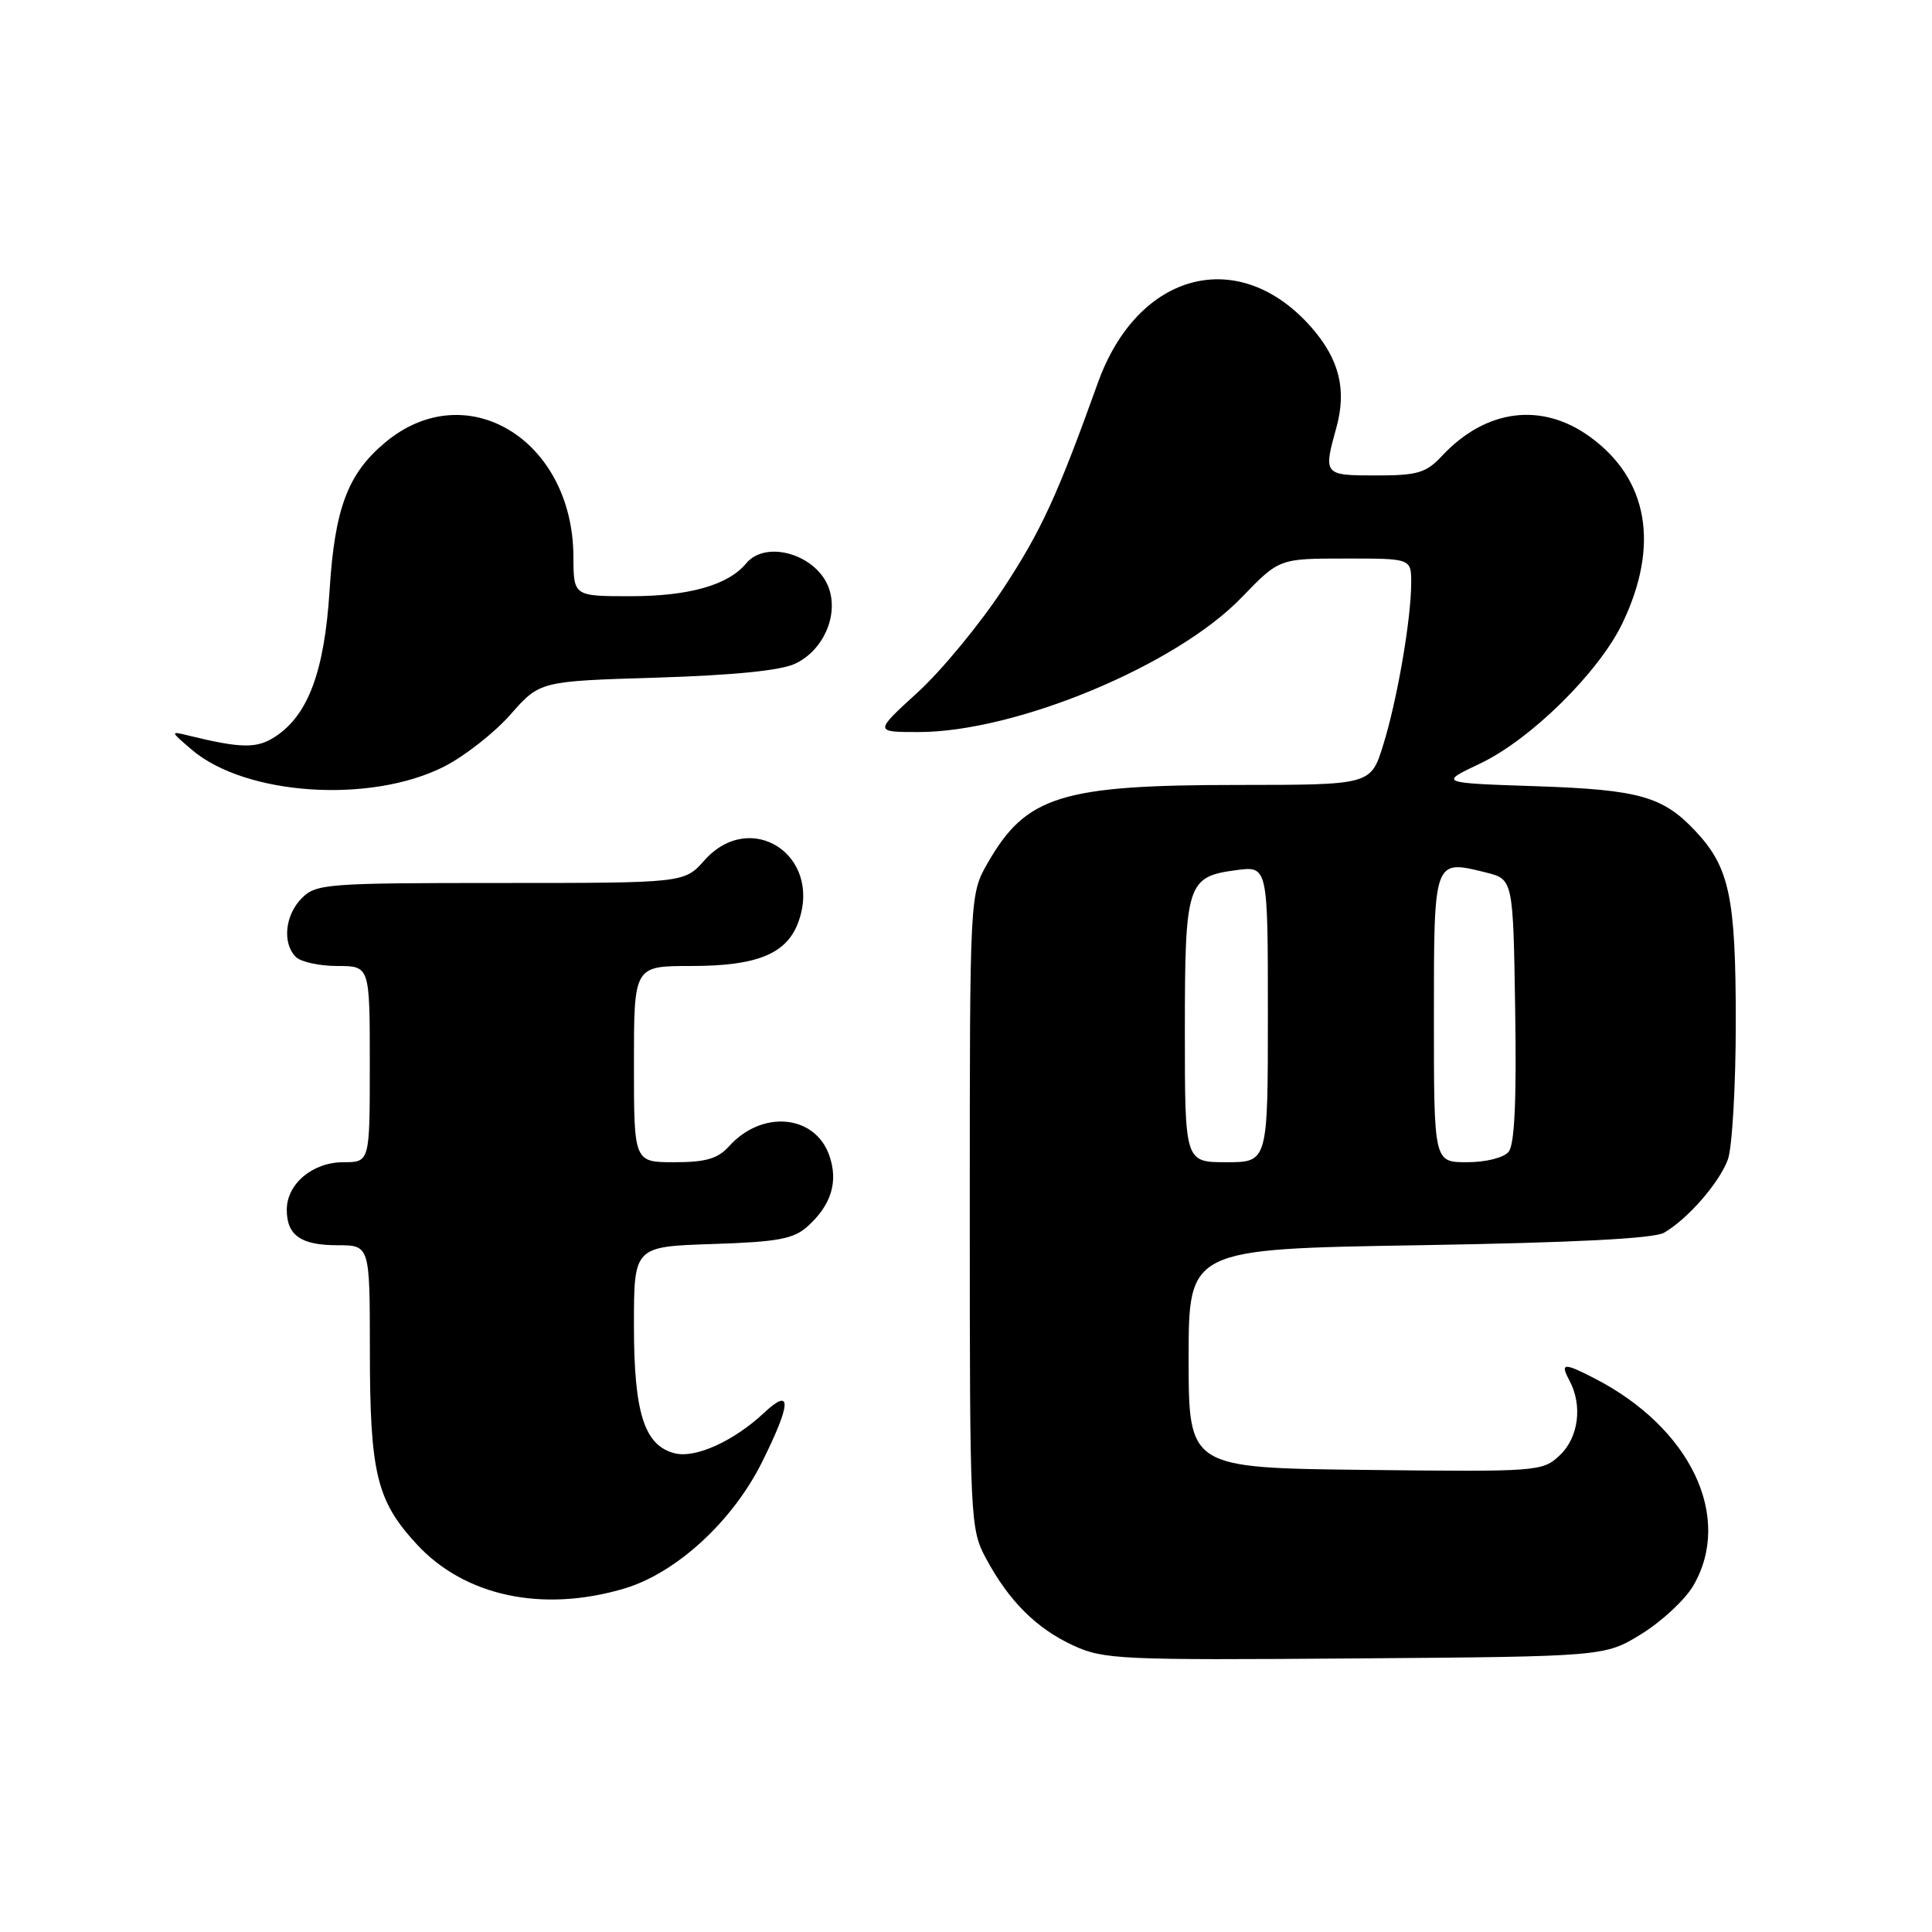 <?xml version="1.0" encoding="UTF-8" standalone="no"?>
<!DOCTYPE svg PUBLIC "-//W3C//DTD SVG 1.1//EN" "http://www.w3.org/Graphics/SVG/1.1/DTD/svg11.dtd" >
<svg xmlns="http://www.w3.org/2000/svg" xmlns:xlink="http://www.w3.org/1999/xlink" version="1.1" viewBox="0 0 256 256">
 <g >
 <path fill="currentColor"
d=" M 217.53 216.49 C 220.21 214.83 223.29 211.96 224.37 210.11 C 229.66 201.04 224.03 189.20 211.30 182.65 C 207.19 180.53 206.70 180.57 207.96 182.93 C 209.73 186.23 209.17 190.50 206.67 192.84 C 204.38 194.99 203.83 195.03 180.92 194.77 C 157.50 194.50 157.50 194.50 157.50 180.00 C 157.50 165.50 157.50 165.50 188.00 165.00 C 208.53 164.66 219.15 164.12 220.50 163.34 C 223.63 161.52 227.77 156.78 228.94 153.68 C 229.52 152.14 230.00 143.91 230.00 135.40 C 230.00 118.92 229.17 114.95 224.70 110.17 C 220.37 105.53 217.23 104.64 203.59 104.18 C 190.68 103.75 190.68 103.75 196.09 101.19 C 202.79 98.02 211.84 89.11 214.97 82.60 C 219.93 72.28 218.41 63.48 210.68 57.88 C 204.28 53.24 196.88 54.20 191.08 60.40 C 188.96 62.67 187.85 63.00 182.33 63.00 C 175.40 63.00 175.34 62.93 177.07 56.68 C 178.47 51.63 177.47 47.61 173.76 43.37 C 164.20 32.49 150.77 35.97 145.48 50.71 C 140.11 65.67 137.98 70.31 132.93 78.00 C 129.86 82.67 124.76 88.86 121.59 91.75 C 115.84 97.00 115.84 97.00 121.71 97.00 C 134.62 97.00 155.84 88.17 164.51 79.18 C 169.50 74.01 169.50 74.01 178.25 74.01 C 187.00 74.00 187.00 74.00 186.99 77.25 C 186.98 82.09 185.13 92.80 183.27 98.75 C 181.63 104.00 181.63 104.00 164.07 104.01 C 140.61 104.01 135.97 105.46 130.88 114.34 C 128.50 118.50 128.50 118.50 128.50 160.50 C 128.50 201.55 128.55 202.59 130.65 206.50 C 133.69 212.16 137.33 215.79 142.25 218.05 C 146.24 219.89 148.55 219.99 179.58 219.75 C 212.66 219.50 212.66 219.50 217.53 216.49 Z  M 82.72 210.49 C 89.58 208.45 97.03 201.63 100.94 193.80 C 104.86 185.95 104.97 183.72 101.25 187.20 C 97.23 190.96 92.16 193.26 89.41 192.57 C 85.38 191.55 84.00 187.25 84.00 175.64 C 84.00 165.18 84.00 165.18 94.40 164.84 C 103.09 164.56 105.16 164.17 107.01 162.50 C 110.16 159.66 111.10 156.59 109.89 153.11 C 107.99 147.68 100.97 147.03 96.60 151.89 C 95.11 153.54 93.52 154.00 89.35 154.00 C 84.00 154.00 84.00 154.00 84.00 141.00 C 84.00 128.00 84.00 128.00 91.55 128.00 C 100.43 128.00 104.33 126.37 105.84 122.03 C 108.90 113.25 99.43 107.16 93.34 114.00 C 90.67 117.00 90.67 117.00 66.33 117.00 C 43.33 117.00 41.89 117.11 40.00 119.00 C 37.76 121.24 37.38 124.98 39.20 126.80 C 39.86 127.46 42.33 128.00 44.70 128.00 C 49.00 128.00 49.00 128.00 49.00 141.00 C 49.00 154.00 49.00 154.00 45.50 154.00 C 41.42 154.00 38.00 156.87 38.00 160.30 C 38.00 163.69 39.87 165.00 44.70 165.00 C 49.00 165.00 49.00 165.00 49.01 178.75 C 49.01 195.20 49.88 198.83 55.21 204.61 C 61.57 211.51 71.87 213.71 82.72 210.49 Z  M 58.84 101.58 C 61.54 100.21 65.50 97.11 67.64 94.68 C 71.53 90.26 71.53 90.26 87.01 89.79 C 97.25 89.47 103.48 88.85 105.39 87.93 C 109.08 86.17 111.11 81.61 109.84 77.96 C 108.28 73.50 101.52 71.46 98.87 74.65 C 96.49 77.53 91.31 79.00 83.53 79.00 C 76.00 79.00 76.00 79.00 75.98 73.75 C 75.91 58.20 61.72 49.63 50.99 58.67 C 46.07 62.80 44.35 67.39 43.67 78.24 C 42.99 88.95 40.84 94.75 36.47 97.61 C 34.04 99.20 31.99 99.18 25.00 97.47 C 22.53 96.86 22.53 96.88 25.41 99.34 C 32.51 105.41 49.09 106.52 58.84 101.58 Z  M 157.00 136.69 C 157.00 117.06 157.28 116.17 163.79 115.30 C 168.00 114.74 168.00 114.74 168.00 134.37 C 168.00 154.00 168.00 154.00 162.50 154.00 C 157.00 154.00 157.00 154.00 157.00 136.69 Z  M 190.00 134.97 C 190.00 113.73 189.94 113.89 196.86 115.60 C 200.50 116.50 200.50 116.50 200.77 133.87 C 200.96 145.83 200.69 151.67 199.90 152.62 C 199.25 153.41 196.88 154.00 194.38 154.00 C 190.00 154.00 190.00 154.00 190.00 134.97 Z "/>
</g>
</svg>
